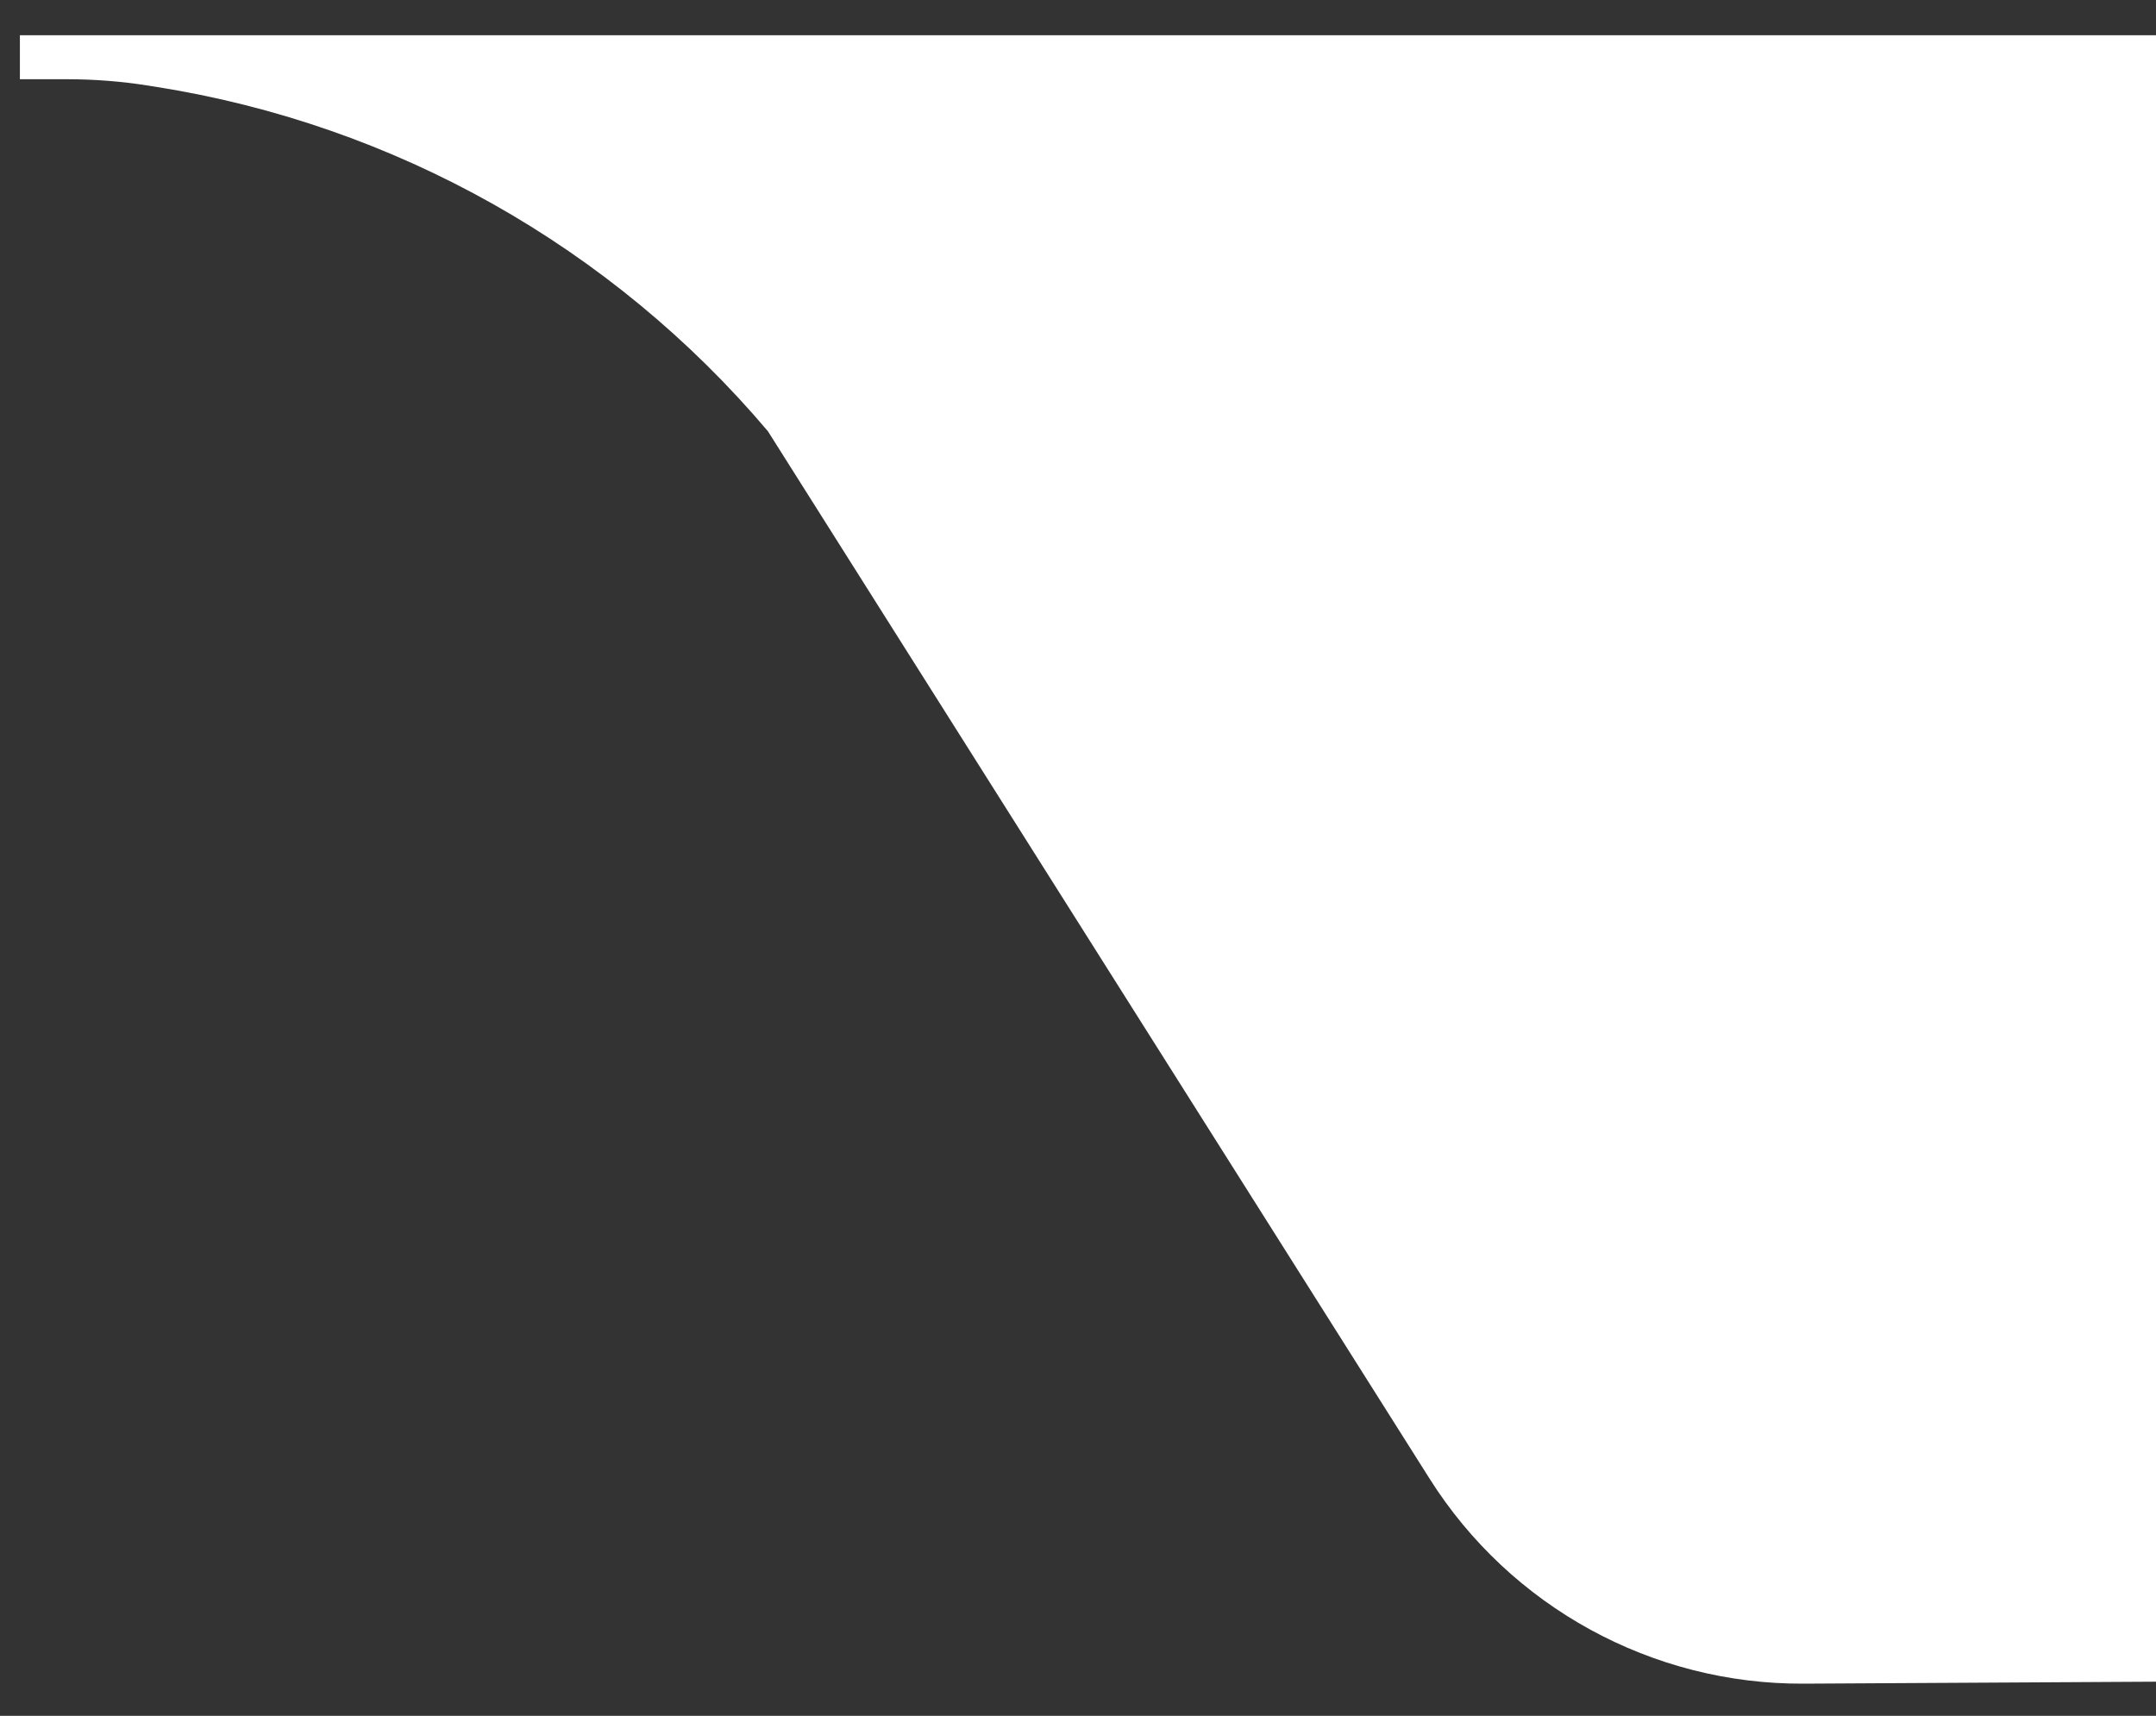 <svg width="49" height="39" viewBox="0 0 49 39" fill="none" xmlns="http://www.w3.org/2000/svg">
<rect x="0" y="0" width="49" height="39" fill="#333333" stroke="none"/>
<g clip-path="url(#clip0_2021_24)">
<path d="M55.265 0.801L55.265 38.189L41.001 38.269C37.55 38.289 34.333 36.527 32.49 33.609L17.452 9.801V9.801C13.904 5.608 8.967 2.829 3.542 1.973L3.359 1.944C2.756 1.849 2.145 1.801 1.534 1.801L0.452 1.801L0.452 0.801L55.265 0.801Z" fill="white"/>
</g>
<defs>
<clipPath id="clip0_2021_24">
<rect width="49" height="39" fill="white"/>
</clipPath>
</defs>
</svg>
